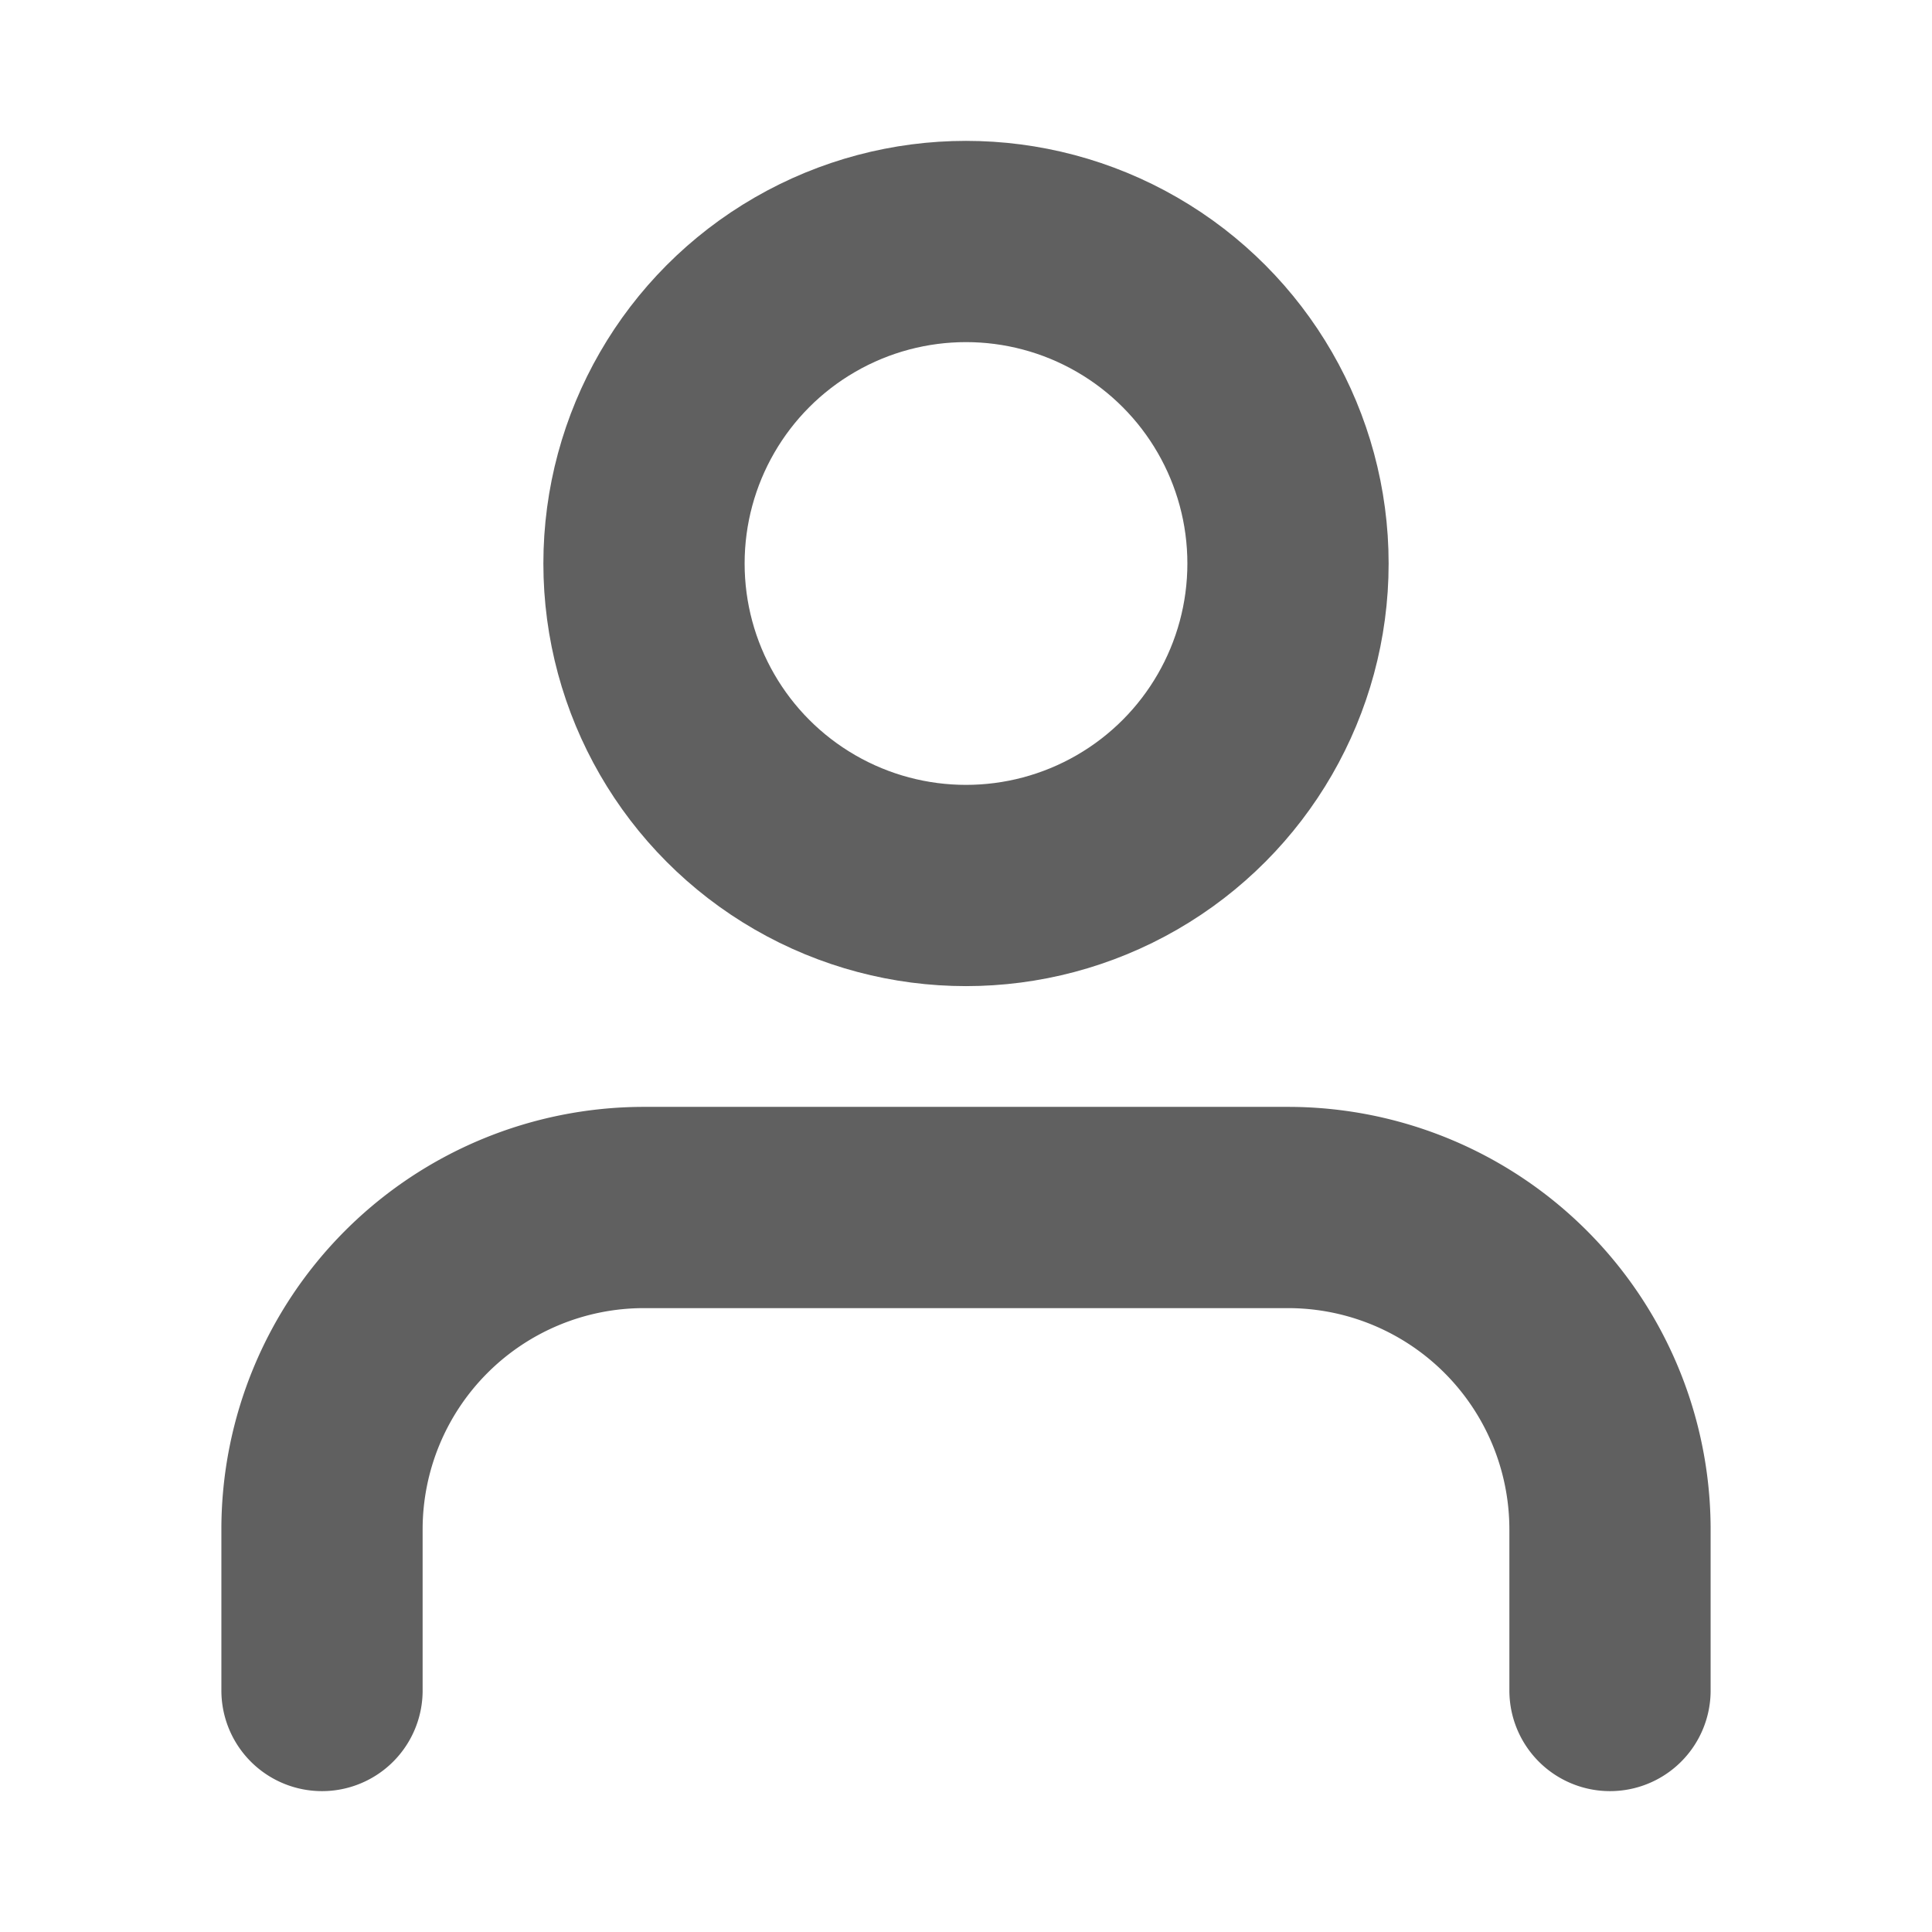 <svg xmlns="http://www.w3.org/2000/svg" width="30" height="30" viewBox="0 0 24 24" fill="none" stroke="#606060" stroke-width="2.5" stroke-linecap="round" stroke-linejoin="round"><path d="M20 21v-2a4 4 0 0 0-4-4H8a4 4 0 0 0-4 4v2"></path><circle cx="12" cy="7" r="4"></circle></svg>